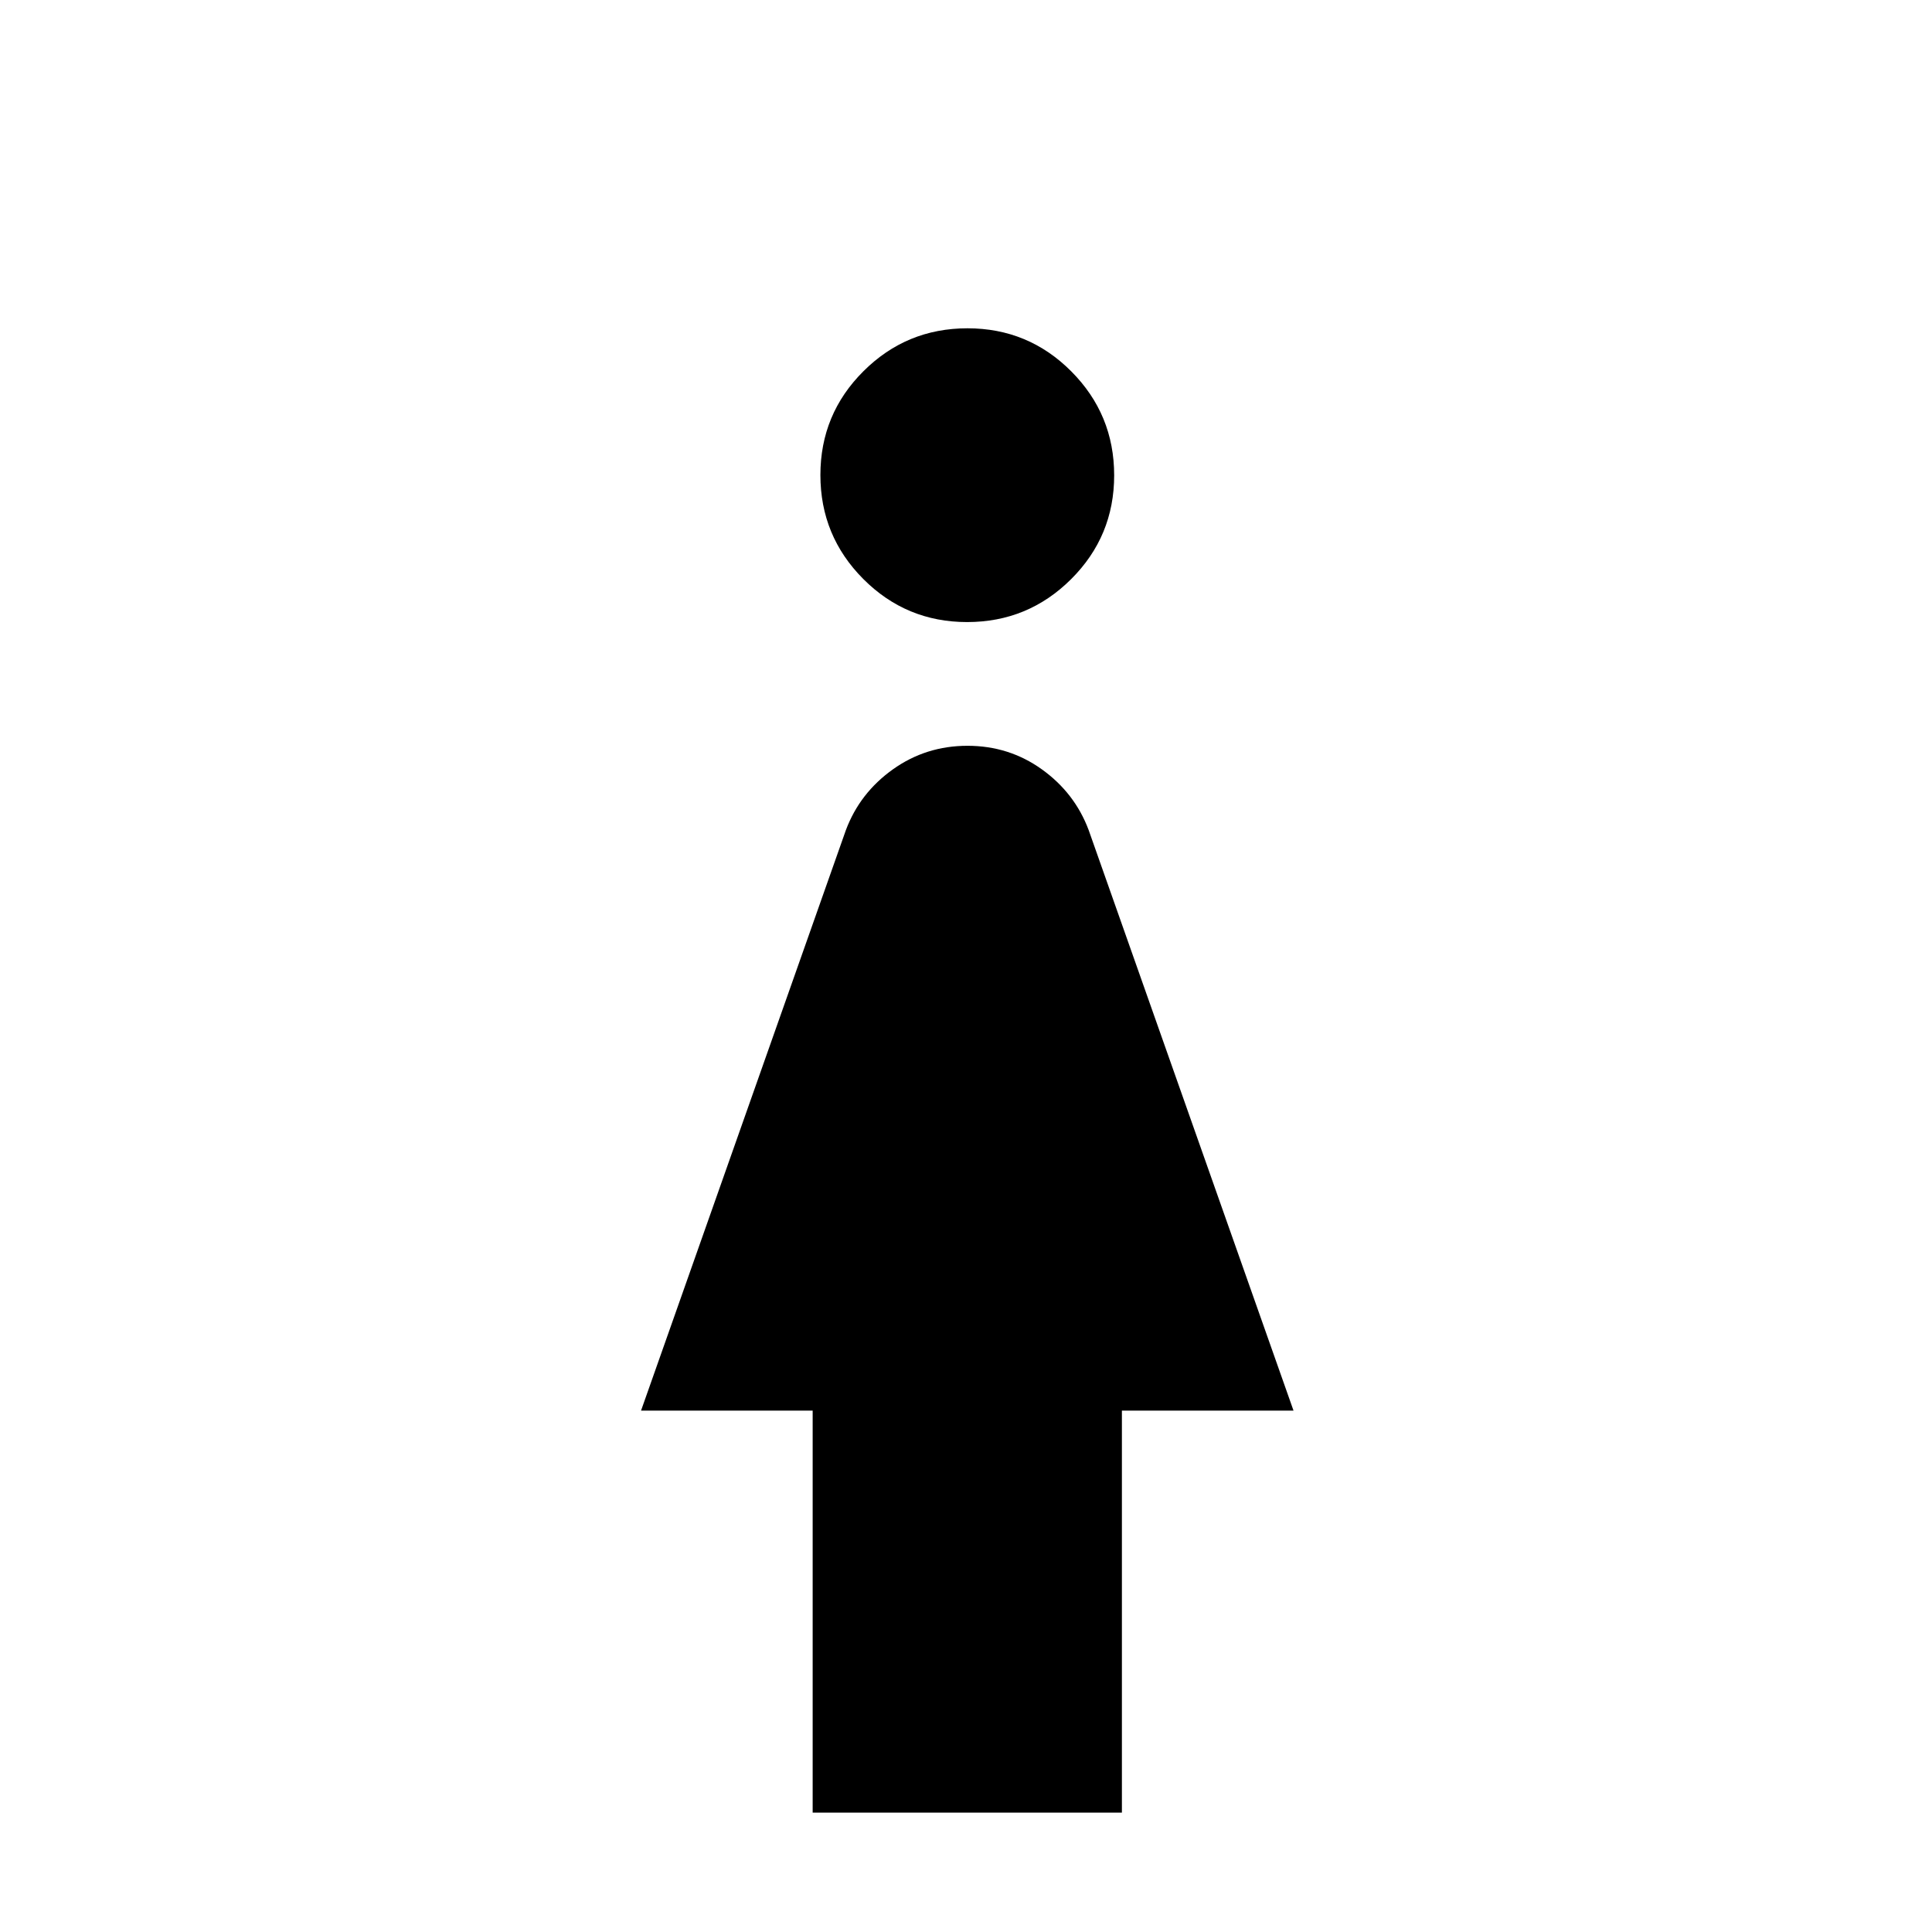 <?xml version="1.0" encoding="UTF-8" standalone="no"?>
<svg
   xmlns:dc="http://purl.org/dc/elements/1.1/"
   xmlns:cc="http://creativecommons.org/ns#"
   xmlns:rdf="http://www.w3.org/1999/02/22-rdf-syntax-ns#"
   xmlns:svg="http://www.w3.org/2000/svg"
   xmlns="http://www.w3.org/2000/svg"
   xmlns:sodipodi="http://sodipodi.sourceforge.net/DTD/sodipodi-0.dtd"
   xmlns:inkscape="http://www.inkscape.org/namespaces/inkscape"
   height="40"
   viewBox="0 -960 960 960"
   width="40"
   version="1.1"
   id="svg4"
   sodipodi:docname="boss.svg"
   inkscape:version="1.0.2 (e86c870879, 2021-01-15)">
  <sodipodi:namedview
     pagecolor="#ffffff"
     bordercolor="#666666"
     borderopacity="1"
     objecttolerance="10"
     gridtolerance="10"
     guidetolerance="10"
     inkscape:pageopacity="0"
     inkscape:pageshadow="2"
     inkscape:window-width="1605"
     inkscape:window-height="936"
     id="namedview1631"
     showgrid="false"
     inkscape:zoom="11.080751"
     inkscape:cx="14.515347"
     inkscape:cy="9.0035098"
     inkscape:window-x="0"
     inkscape:window-y="0"
     inkscape:window-maximized="0"
     inkscape:current-layer="svg4"
     inkscape:document-rotation="0" />
  <defs
     id="defs8" />
  <path
     d="m 480.559,-650.898 q -30.269,0 -51.59,-21.397 -21.32,-21.397 -21.32,-51.667 0,-30.27 21.397,-51.59 21.397,-21.32 51.667,-21.32 30.27,-2.2e-4 51.59,21.397 21.32,21.398 21.32,51.667 0,30.269 -21.397,51.59 -21.397,21.32 -51.667,21.32 z M 403.808,-59.311 V -259.066 h -85.28 L 420.326,-547.551 q 6.914,-18.439 23.338,-30.155 16.423,-11.717 37.07,-11.717 20.647,0 36.973,11.717 16.326,11.716 23.241,30.155 l 101.797,288.485 h -85.28 v 199.754 z"
     stroke-width="1.152"
     id="path64" />
</svg>
